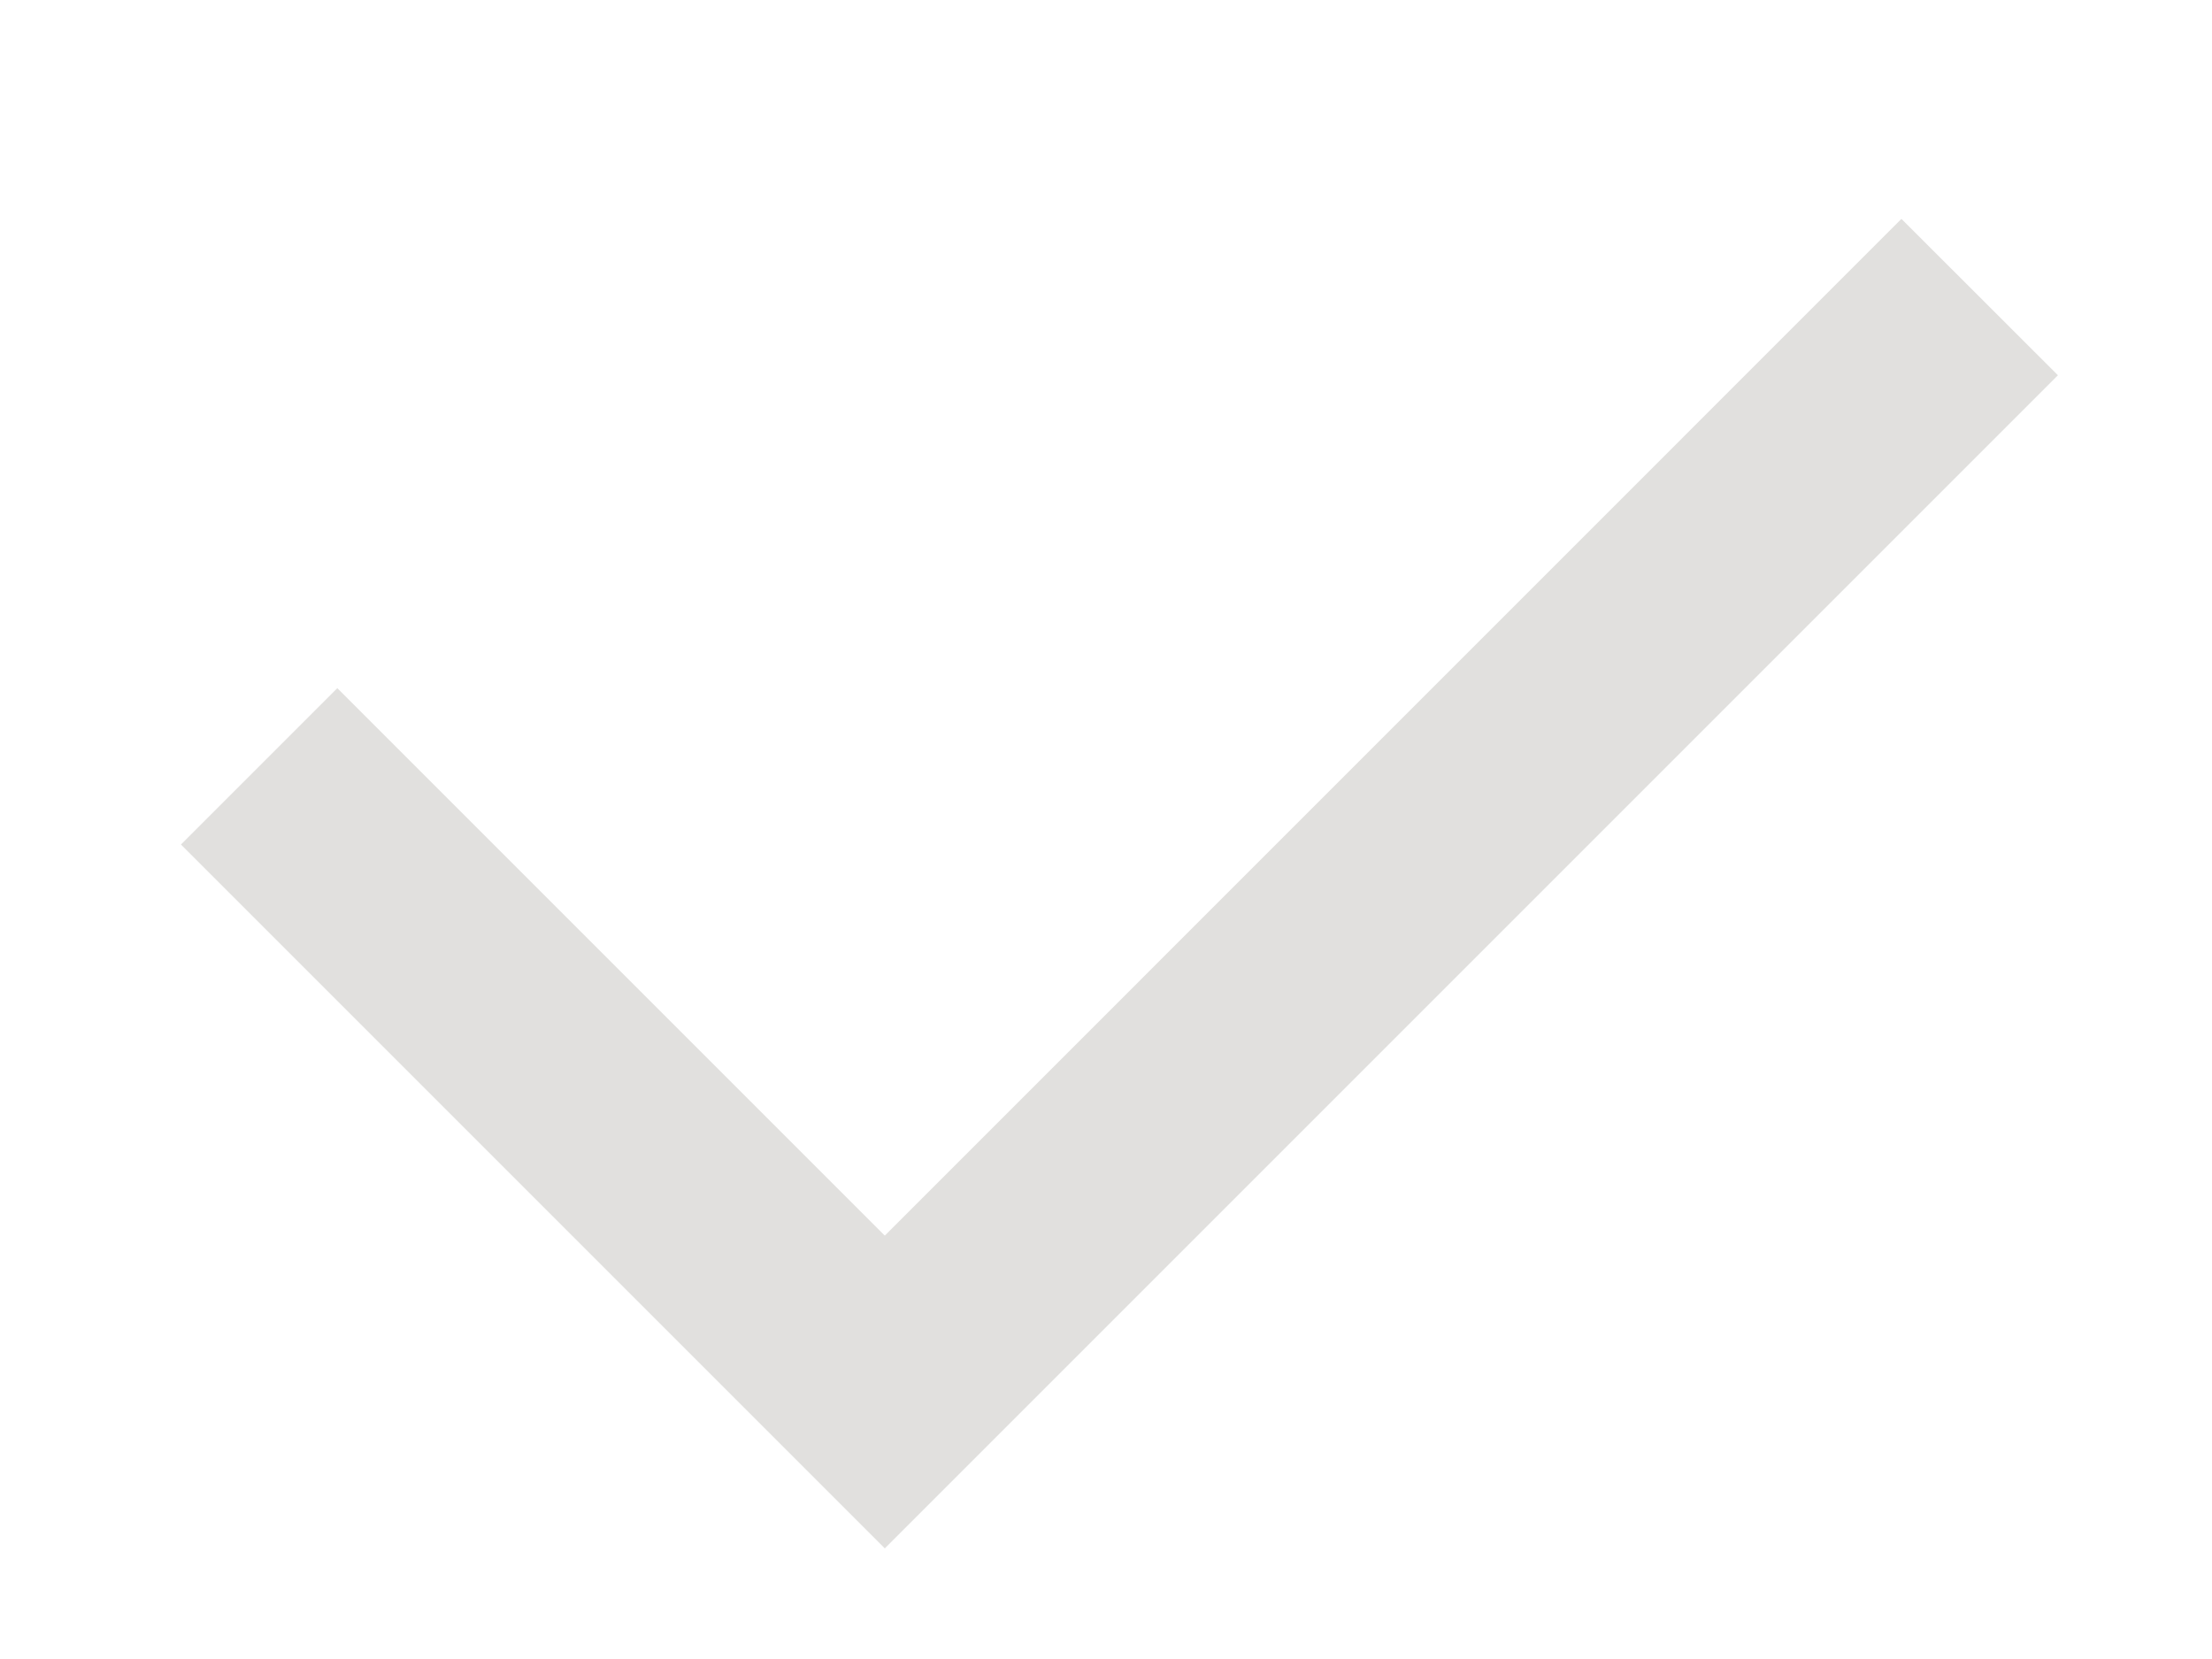 <svg xmlns="http://www.w3.org/2000/svg"
 xmlns:xlink="http://www.w3.org/1999/xlink"
 width="20px" height="15px"  viewBox="0 0 20 15">
<path fill-rule="evenodd"  fill="#e1e0de"
 d="M8,11.172 C8,11.172 17.192,1.979 17.192,1.979 C17.192,1.979 18.607,3.393 18.607,3.393 C18.607,3.393 8,14 8,14 C8,14 1.636,7.636 1.636,7.636 C1.636,7.636 3.05,6.222 3.05,6.222 C3.05,6.222 8,11.172 8,11.172 Z"/>
</svg>